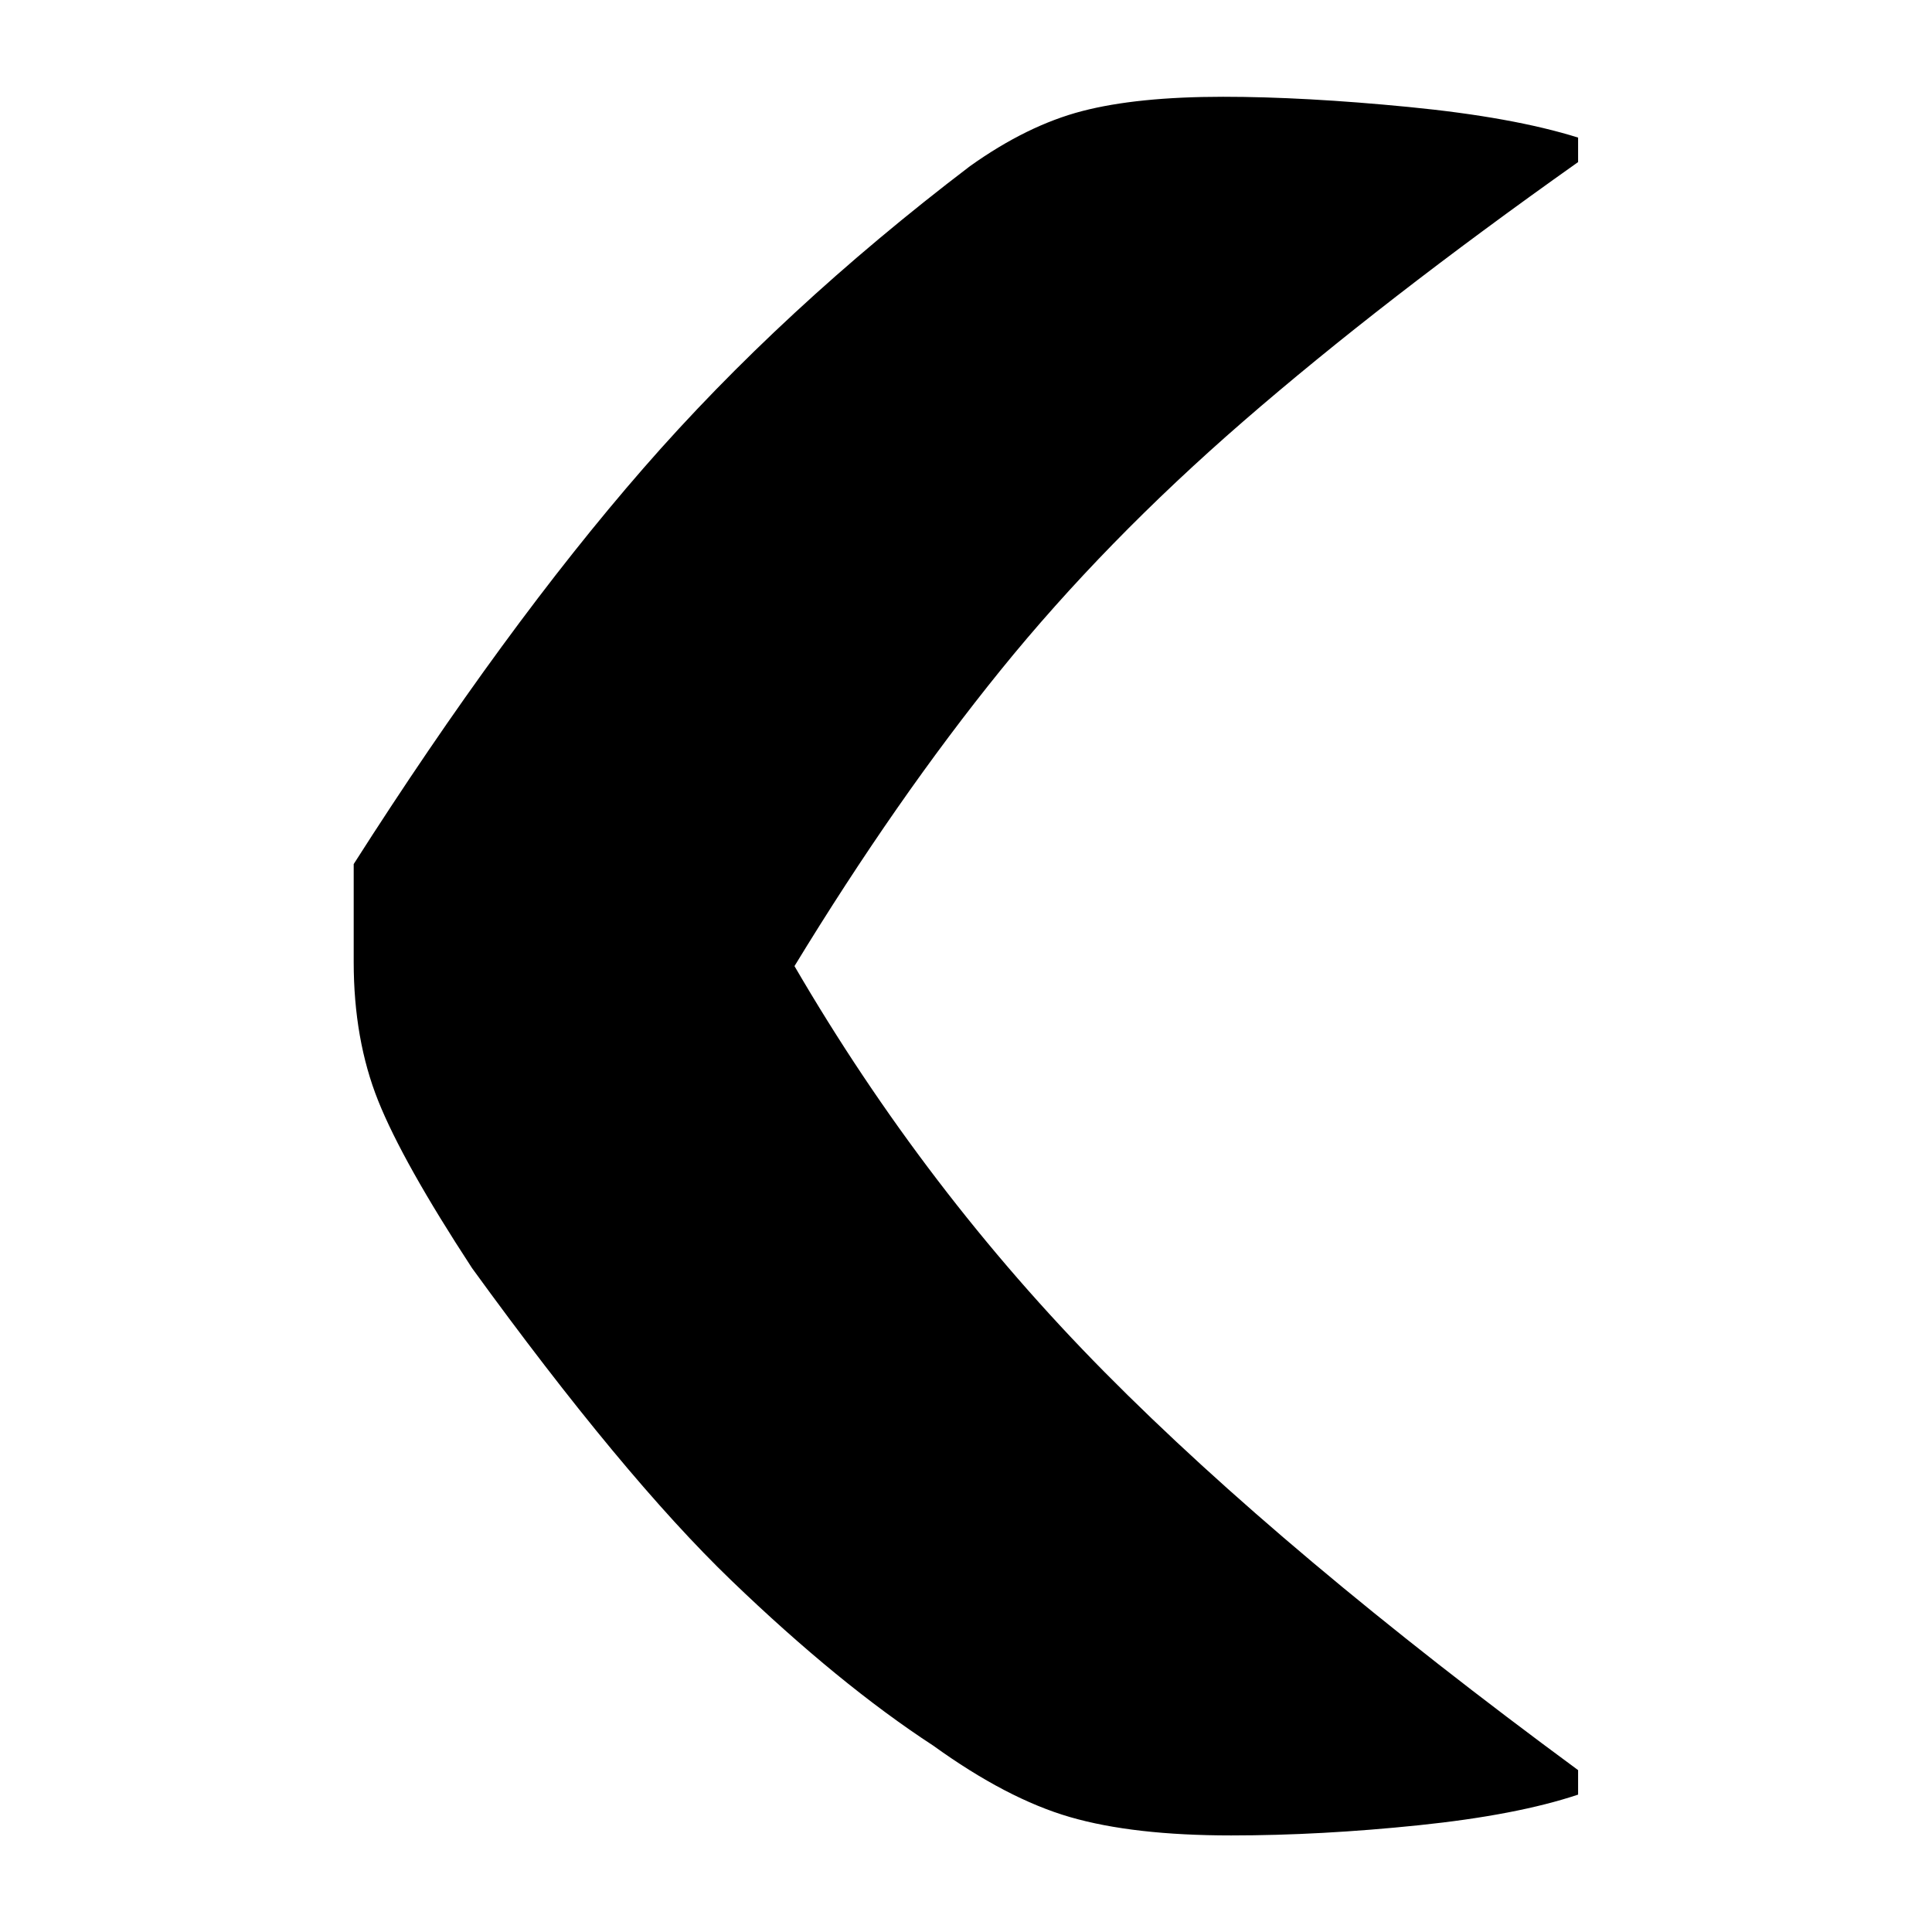 <?xml version="1.0" encoding="UTF-8"?>
<svg width="1000" height="1000" viewBox="0 0 1000 1000" version="1.1" xmlns="http://www.w3.org/2000/svg" xmlns:xlink="http://www.w3.org/1999/xlink">
 <path d="M223,51.5 l0,-3 c-5.0,-1.67,-11.5,-2.92,-19.5,-3.75 c-8.0,-0.83,-15.67,-1.25,-23,-1.25 c-8.0,0,-14.58,0.75,-19.75,2.25 c-5.17,1.5,-10.75,4.42,-16.75,8.75 c-7.67,5.0,-15.92,11.75,-24.75,20.25 c-8.83,8.5,-19.42,21.25,-31.75,38.25 c-5.67,8.67,-9.5,15.5,-11.5,20.5 c-2.0,5.0,-3,10.67,-3,17 l0,12 c12.33,19.33,24.17,35.5,35.5,48.5 c11.33,13.0,24.67,25.33,40,37 c4.67,3.33,9.25,5.58,13.75,6.75 c4.5,1.17,10.25,1.75,17.25,1.75 c6.67,0,14.25,-0.42,22.75,-1.25 c8.5,-0.83,15.42,-2.08,20.75,-3.75 l0,-3 c-16.0,-11.33,-29.67,-21.92,-41,-31.75 c-11.33,-9.83,-21.25,-20.0,-29.75,-30.5 c-8.5,-10.5,-16.92,-22.58,-25.25,-36.25 c10.67,-18.33,23.33,-34.92,38,-49.75 c14.67,-14.83,34.0,-31.08,58,-48.75 Z M223,51.5" fill="rgb(0,0,0)" transform="matrix(4.225,0.0,0.0,-4.225,-125.352,1133.803)"/>
</svg>